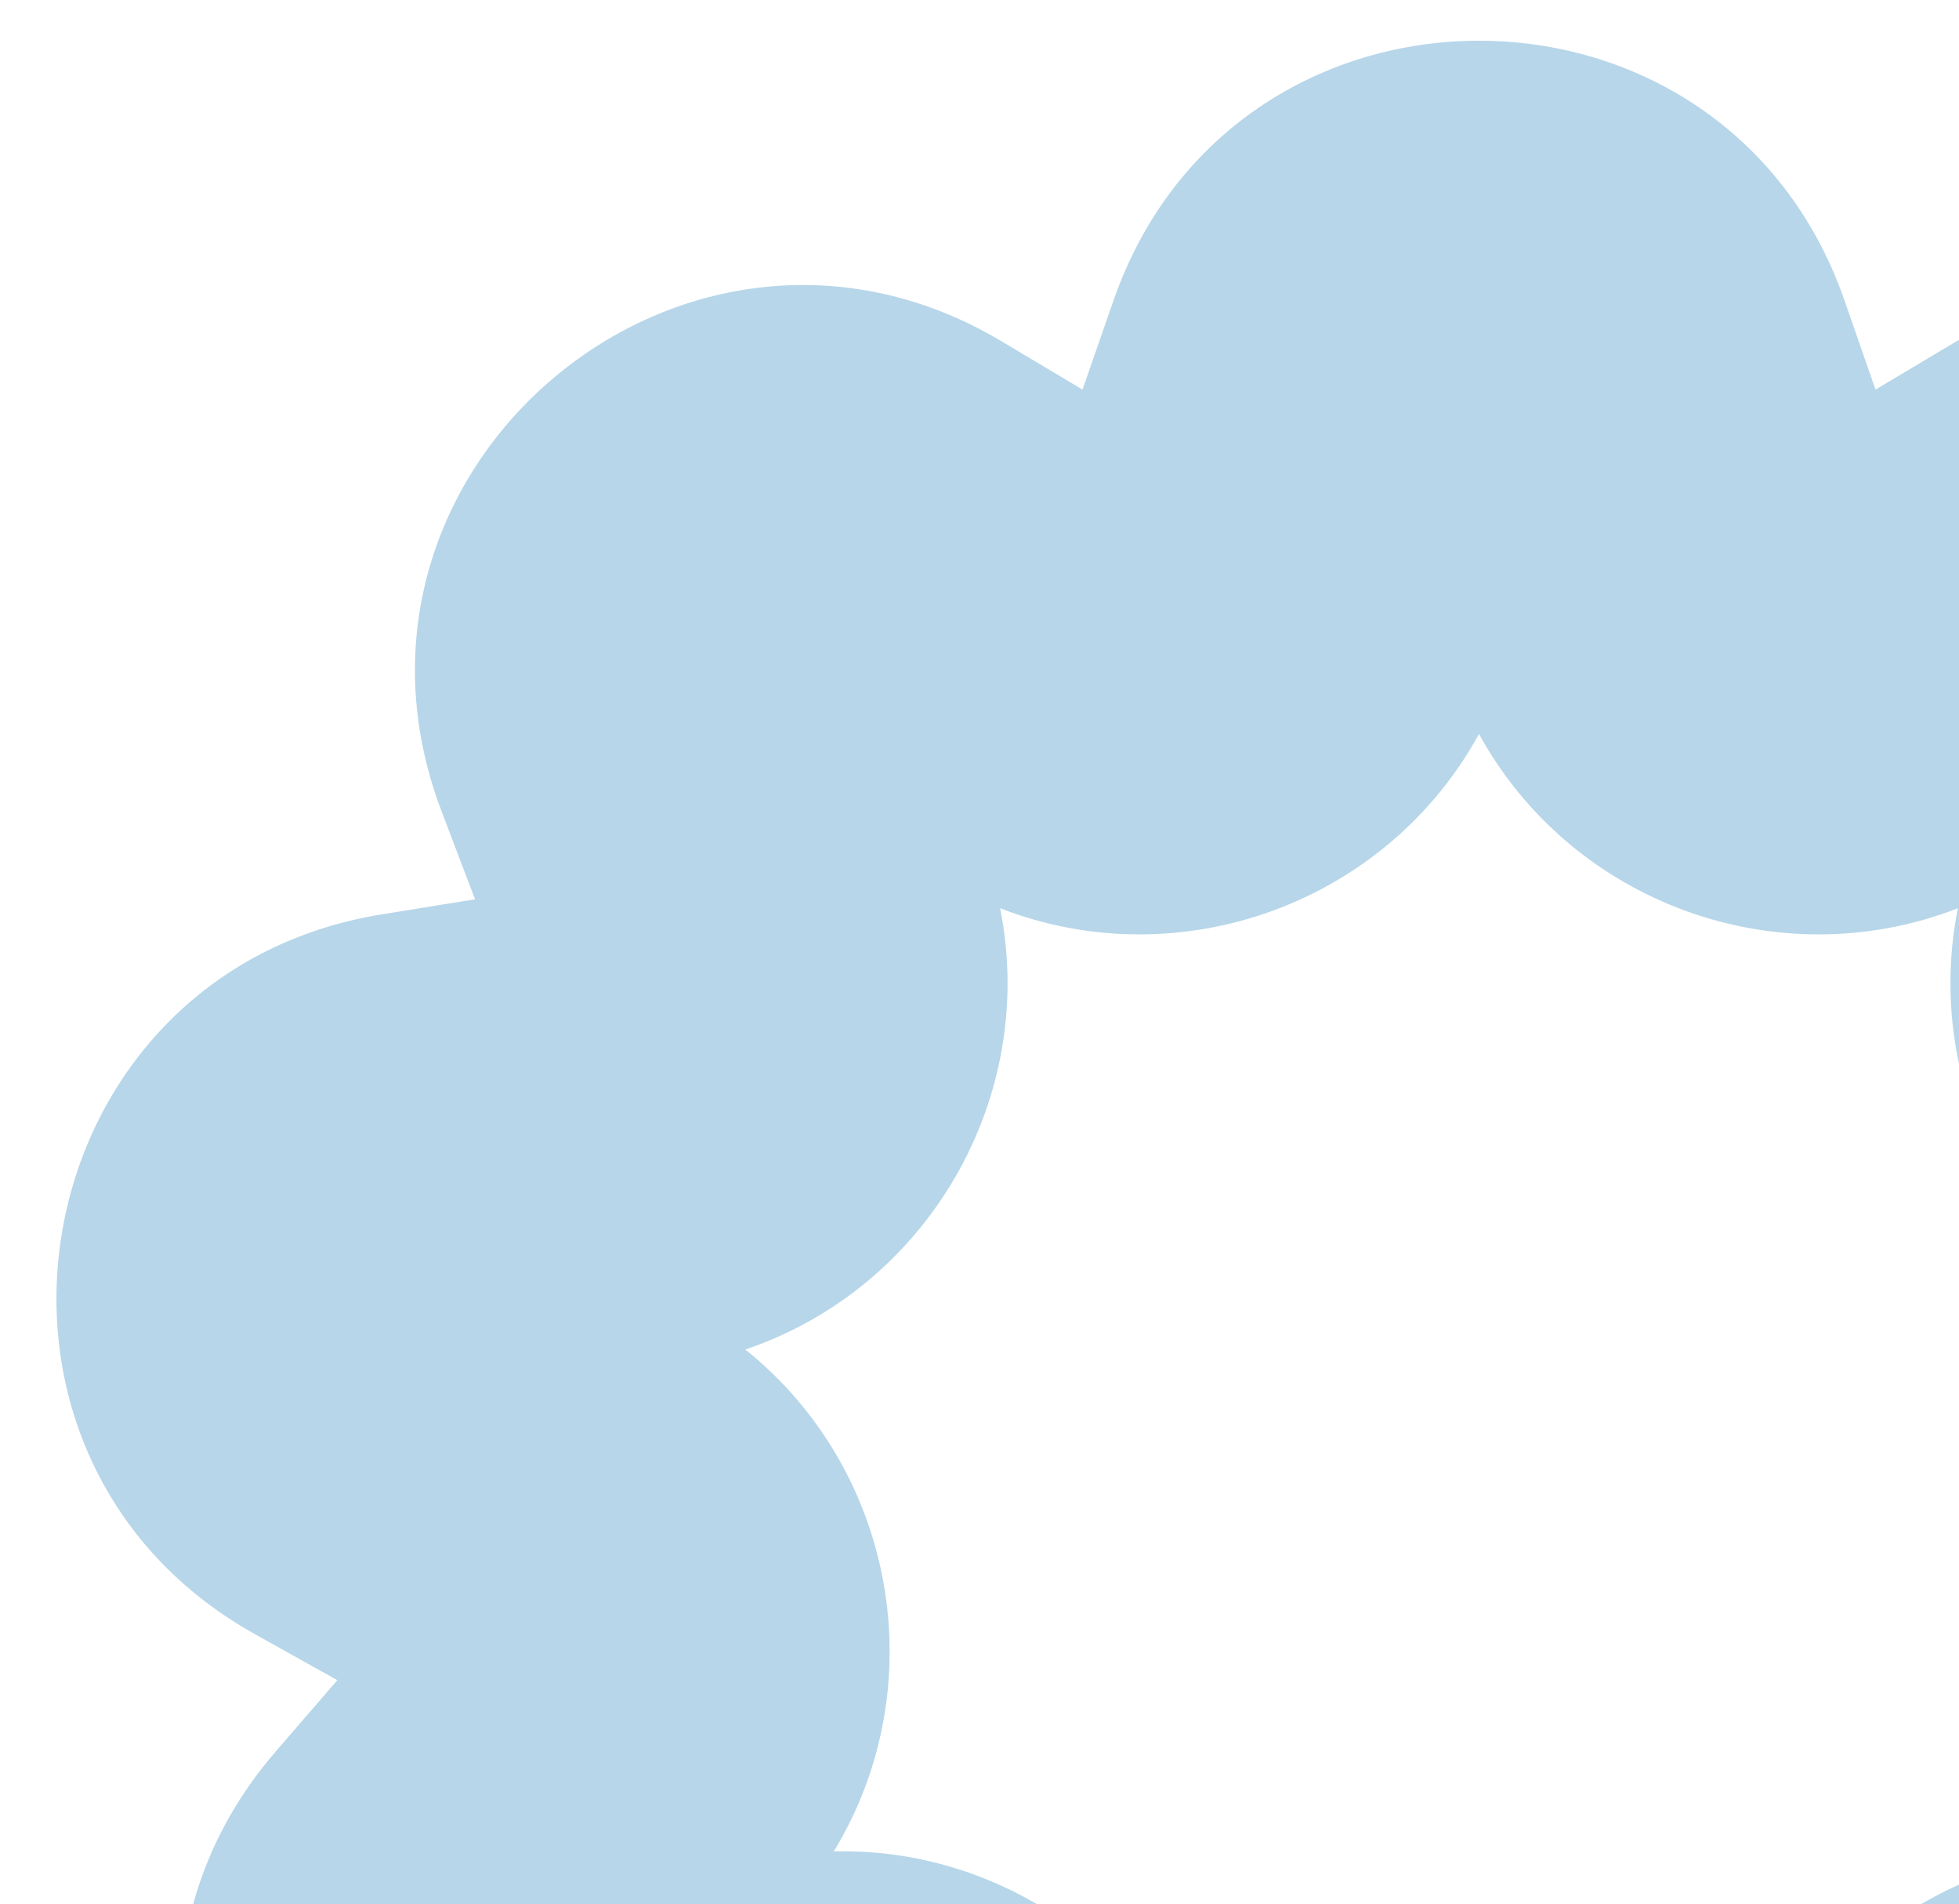 <svg width="251" height="244" viewBox="0 0 251 244" fill="none" xmlns="http://www.w3.org/2000/svg">
<path fill-rule="evenodd" clip-rule="evenodd" d="M142.666 38.514C158.106 -5.882 220.893 -5.883 236.334 38.514L240.302 49.922L250.674 43.733C291.04 19.649 339.138 60.007 322.429 103.942L318.135 115.232L330.06 117.159C376.462 124.656 387.366 186.488 346.325 209.404L335.779 215.293L343.675 224.434C374.403 260.004 343.009 314.378 296.84 305.552L284.976 303.285L285.15 315.362C285.824 362.362 226.825 383.836 197.131 347.399L189.5 338.035L181.869 347.399C152.175 383.836 93.175 362.362 93.85 315.362L94.023 303.285L82.159 305.552C35.99 314.378 4.597 260.004 35.325 224.434L43.221 215.293L32.675 209.404C-8.365 186.488 2.537 124.656 48.94 117.159L60.864 115.232L56.571 103.942C39.862 60.008 87.959 19.649 128.324 43.733L138.698 49.922L142.666 38.514ZM189.5 94.046C177.616 115.747 151.196 125.363 128.144 116.378C132.989 140.64 118.931 164.99 95.496 172.925C114.804 188.396 119.686 216.085 106.835 237.226C131.57 236.668 153.108 254.741 156.853 279.197C175.442 262.869 203.558 262.869 222.147 279.197C225.892 254.741 247.43 236.668 272.165 237.226C259.313 216.085 264.196 188.396 283.503 172.925C260.069 164.99 246.01 140.64 250.856 116.378C227.804 125.363 201.383 115.747 189.5 94.046Z" fill="#B7D6E9"/>
</svg>
